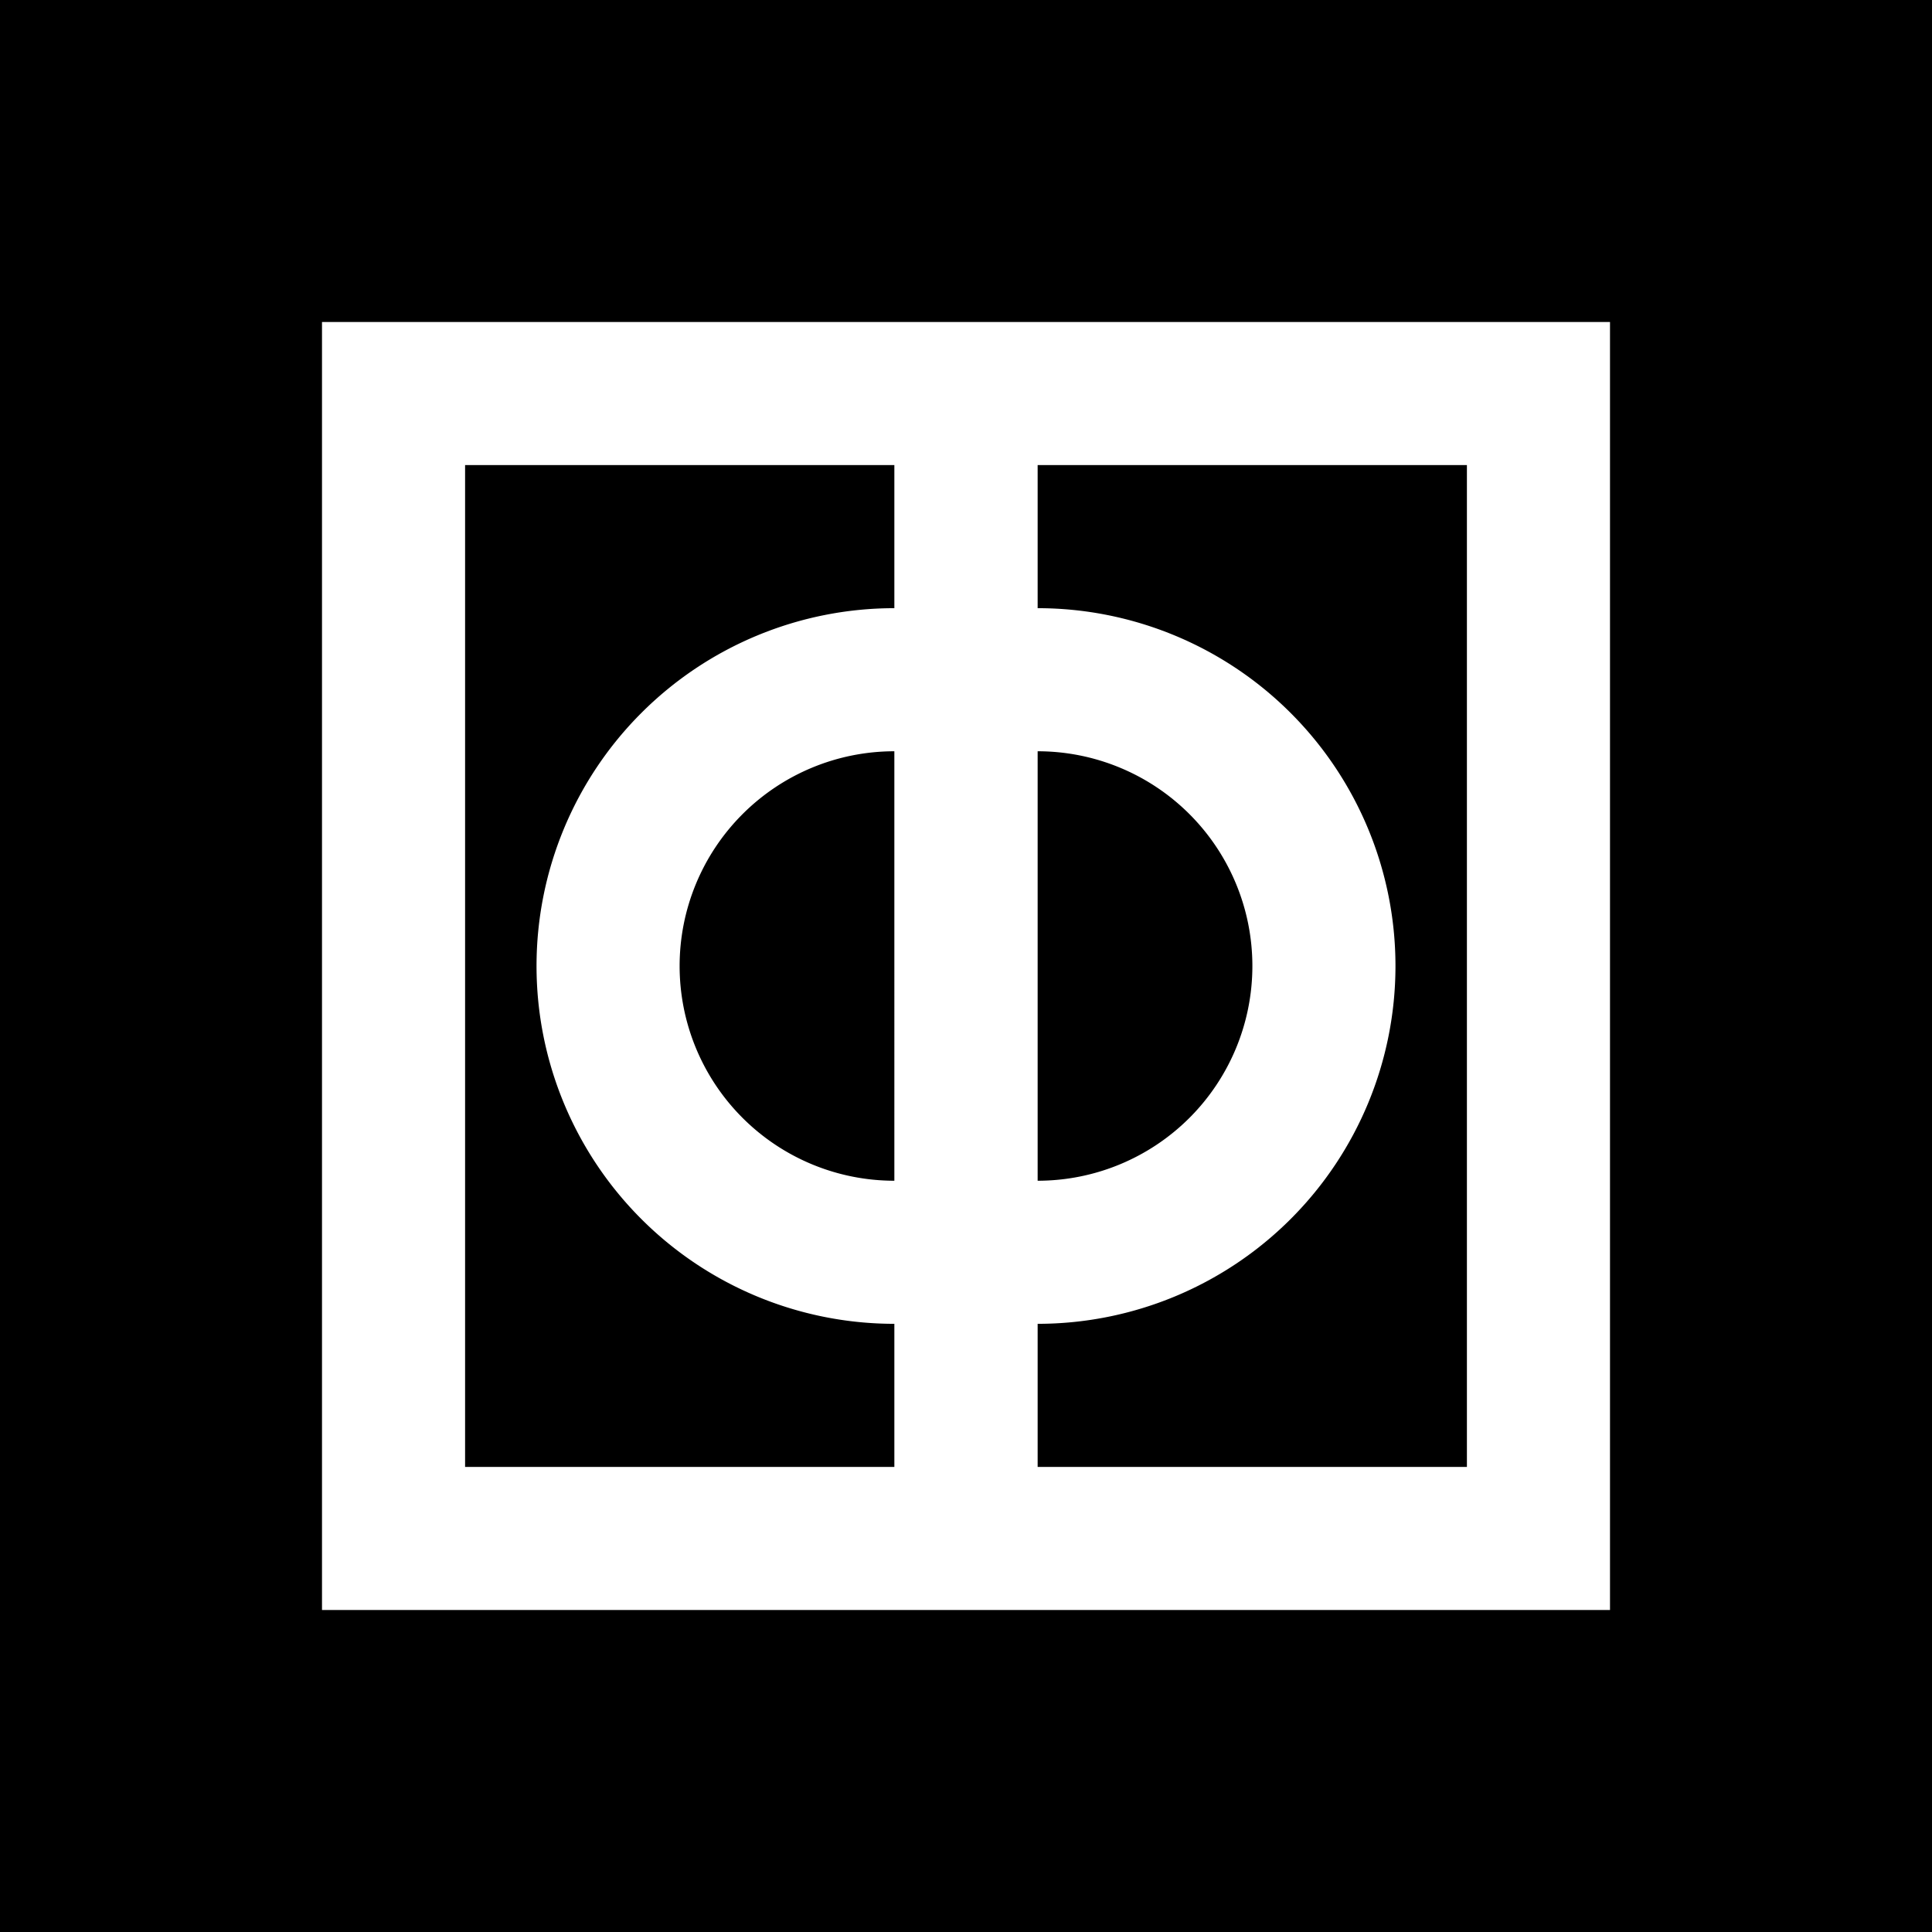 <svg id="Layer_1" data-name="Layer 1" xmlns="http://www.w3.org/2000/svg" viewBox="0 0 96 96"><defs><style>.cls-1{fill:#fff;}</style></defs><title>Icon-Box-Black</title><rect width="96" height="96"/><path class="cls-1" d="M80,80H16V16H80ZM51.56,72.89H72.89V23.11H51.56v7.11a17.78,17.78,0,0,1,0,35.56Zm-28.45,0H44.44V65.78a17.78,17.78,0,0,1,0-35.56V23.11H23.11ZM51.56,37.33V58.67a10.67,10.67,0,0,0,0-21.34Zm-7.12,0a10.67,10.67,0,0,0,0,21.34Z"/></svg>